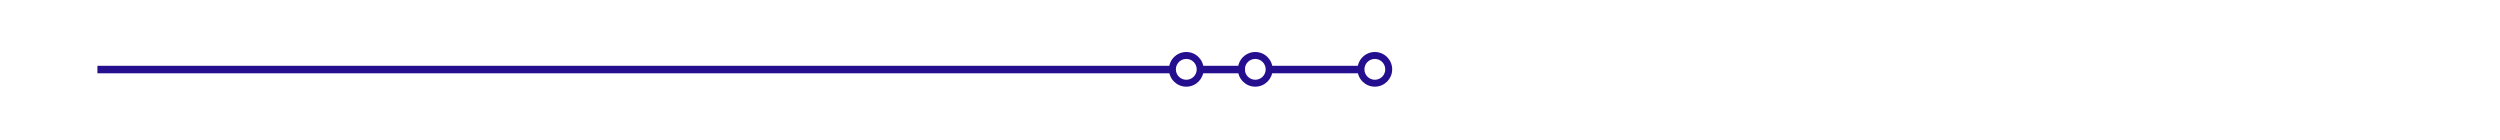 <svg width="500" height="28" xmlns="http://www.w3.org/2000/svg" xmlns:undefined="http://www.serif.com/" clip-rule="evenodd" xml:space="preserve" version="1.1">

 <g>
  <title>Layer 1</title>
  <g id="svg_1" transform="matrix(1 0 0 1 20.775 2.45564e-11)">
   <g id="Salesforce-Developers">
    <g id="Homepage-Copy">
     <g id="Code-Samples-Card">
      <g id="Code-Samples-Artwork">
       <g transform="matrix(1 0 0 1 0 97.846)" id="Ground">
        <g transform="matrix(1 0 0 -1 0 6.519)" id="Rectangle">
         <rect id="svg_2" stroke-width="0.5px" stroke="rgb(38,15,143)" fill="rgb(38,15,143)" height="1" width="214.302" y="89.956" x="-1.038"/>
        </g>
        <rect stroke-width="0.5px" stroke="rgb(38,15,143)" fill="rgb(38,15,143)" height="1" width="17.475" y="-84.438" x="233.499"  id="Rectangle1"/>
        <rect stroke-width="0.5px" stroke="rgb(38,15,143)" fill="rgb(38,15,143)" height="1" width="8.278" y="-84.438" x="219.703"  id="Rectangle2"/>
        <path stroke-width="0.5px" stroke="rgb(38,15,143)" fill-rule="nonzero" fill="rgb(38,15,143)" d="m254.193,-80.759c-1.777,0 -3.219,-1.441 -3.219,-3.219c0,-1.778 1.442,-3.219 3.219,-3.219c1.778,0 3.22,1.441 3.22,3.219c-0.002,1.777 -1.442,3.217 -3.22,3.219zm0,-5.551c-1.288,0 -2.332,1.044 -2.332,2.332c0,1.288 1.044,2.332 2.333,2.332c1.288,0 2.332,-1.044 2.332,-2.332c-0.002,-1.287 -1.045,-2.331 -2.333,-2.332z" id="Shape"/>
        <path stroke-width="0.5px" stroke="rgb(38,15,143)" fill-rule="nonzero" fill="rgb(38,15,143)" d="m216.484,-80.759c-1.778,0 -3.22,-1.441 -3.22,-3.219c0,-1.778 1.442,-3.219 3.22,-3.219c1.777,0 3.219,1.441 3.219,3.219c-0.002,1.777 -1.442,3.217 -3.219,3.219zm0,-5.551c-1.289,0 -2.333,1.044 -2.333,2.332c0,1.288 1.045,2.332 2.333,2.332c1.288,0 2.332,-1.044 2.332,-2.332c-0.002,-1.287 -1.045,-2.331 -2.332,-2.332z"  id="Shape1"/>
        <path stroke-width="0.5px" stroke="rgb(38,15,143)" fill-rule="nonzero" fill="rgb(38,15,143)" d="m230.279,-80.759c-1.777,0 -3.218,-1.441 -3.218,-3.219c0,-1.778 1.441,-3.219 3.219,-3.219c1.778,0 3.219,1.441 3.219,3.219c-0.002,1.777 -1.442,3.218 -3.22,3.219zm0,-5.551c-1.288,0 -2.332,1.044 -2.332,2.332c0,1.288 1.045,2.332 2.333,2.332c1.288,0 2.332,-1.044 2.332,-2.332c-0.002,-1.287 -1.045,-2.331 -2.333,-2.332z"  id="Shape2"/>
       </g>
      </g>
     </g>
    </g>
   </g>
  </g>
 </g>
</svg>
